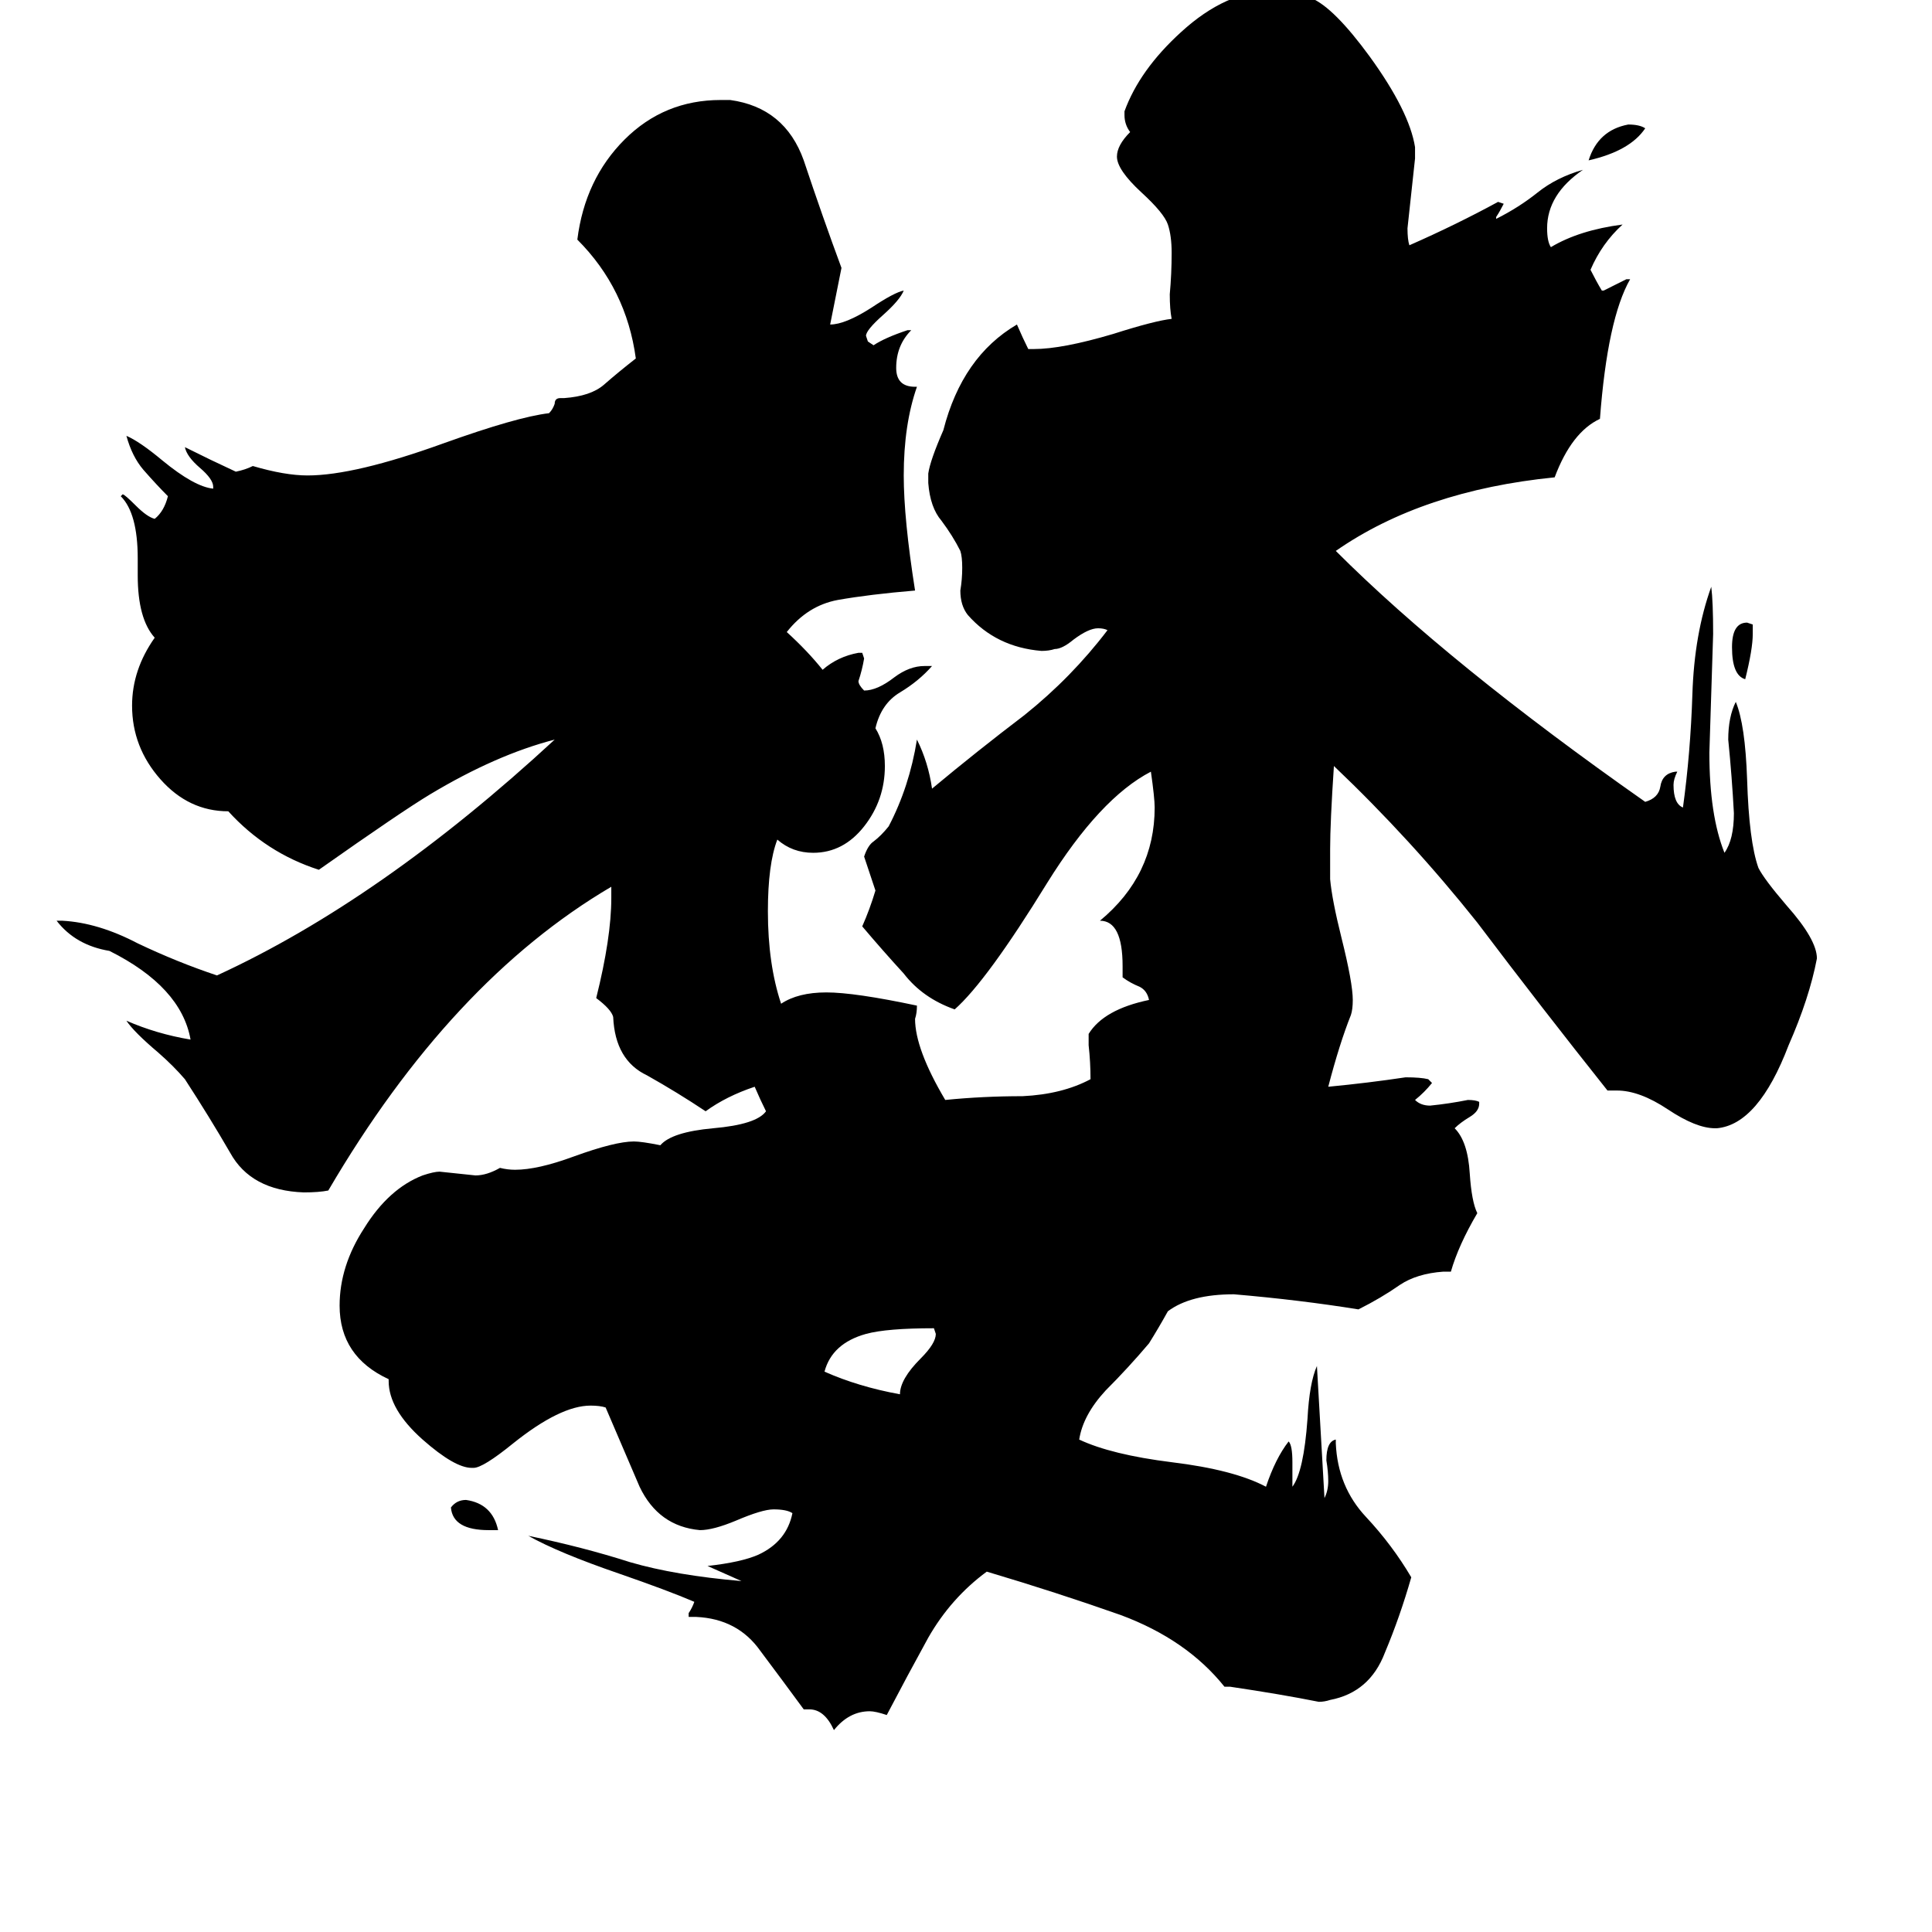 <svg xmlns="http://www.w3.org/2000/svg" viewBox="0 -800 1024 1024">
	<path fill="#000000" d="M929 -469V-464Q929 -456 925 -440Q918 -442 918 -457Q918 -470 926 -470ZM264 11H259Q240 11 239 -1Q242 -5 247 -5Q261 -3 264 11ZM872 -732Q864 -720 842 -715Q847 -731 863 -734Q869 -734 872 -732ZM495 -96Q470 -96 459 -93Q441 -88 437 -73Q455 -65 477 -61Q477 -69 488 -80Q496 -88 496 -93ZM652 94H649Q629 69 594 56Q560 44 523 33Q504 47 492 68Q481 88 470 109Q464 107 461 107Q450 107 442 117Q437 106 429 106H426Q415 91 403 75Q391 58 369 57H365V55Q367 52 368 49Q354 43 328 34Q296 23 280 14Q309 20 334 28Q358 35 393 38Q384 34 375 30Q393 28 402 24Q417 17 420 2Q417 0 410 0Q404 0 390 6Q378 11 371 11Q349 9 339 -12Q330 -33 321 -54Q318 -55 313 -55Q297 -55 272 -35Q256 -22 251 -22H250Q241 -22 224 -37Q206 -53 206 -68V-69Q180 -81 180 -108Q180 -129 193 -149Q206 -170 224 -177Q230 -179 233 -179Q243 -178 252 -177Q258 -177 265 -181Q269 -180 273 -180Q285 -180 304 -187Q326 -195 336 -195Q340 -195 350 -193Q356 -200 378 -202Q401 -204 406 -211Q403 -217 400 -224Q385 -219 374 -211Q359 -221 343 -230Q326 -238 325 -261Q324 -265 316 -271Q324 -303 324 -324V-330Q239 -280 174 -169Q169 -168 161 -168Q133 -169 122 -189Q111 -208 98 -228Q92 -235 84 -242Q71 -253 67 -259Q83 -252 101 -249Q96 -277 58 -296Q40 -299 30 -312H33Q52 -311 73 -300Q94 -290 115 -283Q202 -323 294 -408Q263 -400 228 -379Q213 -370 169 -339Q141 -348 121 -370Q100 -370 85 -387Q70 -404 70 -426Q70 -445 82 -462Q73 -472 73 -495V-504Q73 -528 64 -537L65 -538Q66 -538 72 -532Q78 -526 82 -525Q87 -529 89 -537Q83 -543 76 -551Q70 -558 67 -569Q74 -566 86 -556Q103 -542 113 -541V-542Q113 -546 106 -552Q99 -558 98 -563Q112 -556 125 -550Q130 -551 134 -553Q151 -548 163 -548Q188 -548 235 -565Q274 -579 291 -581Q293 -583 294 -586Q294 -589 297 -589H299Q313 -590 320 -596Q328 -603 337 -610Q332 -647 306 -673Q310 -705 331 -726Q352 -747 382 -747H387Q416 -743 426 -715Q436 -685 446 -658L440 -628Q448 -628 462 -637Q474 -645 479 -646Q477 -641 468 -633Q459 -625 459 -622L460 -619L463 -617Q469 -621 481 -625H483Q475 -617 475 -605Q475 -595 485 -595H486Q479 -575 479 -548Q479 -525 485 -487Q461 -485 444 -482Q428 -479 417 -465Q428 -455 436 -445Q444 -452 455 -454H457L458 -451Q457 -445 455 -439Q455 -437 458 -434Q465 -434 474 -441Q482 -447 490 -447H494Q487 -439 477 -433Q467 -427 464 -414Q469 -406 469 -394Q469 -376 458 -362Q447 -348 431 -348Q420 -348 412 -355Q407 -342 407 -317Q407 -289 414 -268Q423 -274 438 -274Q453 -274 486 -267Q486 -263 485 -260Q485 -244 501 -217Q521 -219 542 -219Q563 -220 578 -228Q578 -237 577 -246V-252Q585 -265 609 -270Q608 -275 604 -277Q599 -279 595 -282V-288Q595 -312 583 -312Q612 -336 612 -372Q612 -377 610 -391Q583 -377 555 -332Q523 -280 506 -265Q489 -271 479 -284Q468 -296 457 -309Q461 -318 464 -328Q461 -337 458 -346Q460 -352 463 -354Q467 -357 471 -362Q482 -383 486 -408Q492 -396 494 -382Q518 -402 543 -421Q568 -441 587 -466Q585 -467 582 -467Q577 -467 569 -461Q563 -456 559 -456Q556 -455 552 -455Q528 -457 513 -474Q509 -479 509 -487Q510 -493 510 -499Q510 -505 509 -508Q505 -516 499 -524Q493 -531 492 -544V-549Q493 -556 500 -572Q510 -611 539 -628Q542 -621 545 -615H548Q563 -615 590 -623Q612 -630 621 -631Q620 -636 620 -644Q621 -655 621 -666Q621 -675 619 -681Q617 -687 605 -698Q592 -710 592 -717Q592 -723 599 -730Q596 -734 596 -739V-741Q604 -763 626 -783Q650 -805 675 -805Q686 -805 695 -801Q707 -796 726 -770Q747 -741 750 -722V-716Q748 -697 746 -679Q746 -673 747 -670Q772 -681 794 -693L797 -692Q795 -688 793 -685V-684Q805 -690 815 -698Q825 -706 839 -710Q820 -697 820 -679Q820 -672 822 -669Q837 -678 860 -681Q849 -671 843 -657Q846 -651 849 -646H850Q856 -649 862 -652H864Q852 -631 848 -578Q833 -571 824 -547Q754 -540 708 -508Q768 -448 872 -375Q879 -377 880 -383Q881 -390 888 -391H889Q887 -387 887 -384Q887 -374 892 -372Q896 -401 897 -432Q898 -464 907 -489Q908 -481 908 -464Q907 -432 906 -401Q906 -368 914 -348Q919 -355 919 -369Q918 -388 916 -408Q916 -420 920 -428Q925 -416 926 -387Q927 -354 932 -340Q935 -334 947 -320Q963 -302 963 -292Q959 -271 948 -246Q932 -204 910 -202H909Q899 -202 884 -212Q869 -222 857 -222H852Q817 -266 783 -311Q748 -355 707 -394Q705 -364 705 -350V-334Q706 -323 711 -303Q717 -279 717 -270Q717 -265 716 -262Q710 -247 704 -224Q725 -226 745 -229Q753 -229 757 -228L759 -226Q755 -221 750 -217Q753 -214 758 -214Q768 -215 778 -217Q782 -217 784 -216V-215Q784 -211 779 -208Q774 -205 771 -202Q778 -195 779 -178Q780 -163 783 -157Q773 -140 769 -126H765Q751 -125 742 -119Q732 -112 720 -106Q689 -111 654 -114Q631 -114 619 -105Q614 -96 609 -88Q598 -75 586 -63Q574 -50 572 -37Q589 -29 621 -25Q654 -21 671 -12Q676 -27 683 -36Q685 -34 685 -25V-12Q691 -20 693 -48Q694 -67 698 -76Q700 -41 702 -6Q704 -10 704 -15Q704 -20 703 -26Q703 -36 708 -37V-35Q709 -12 724 4Q738 19 748 36Q742 57 734 76Q726 97 705 101Q702 102 699 102Q679 98 652 94Z"/>
</svg>